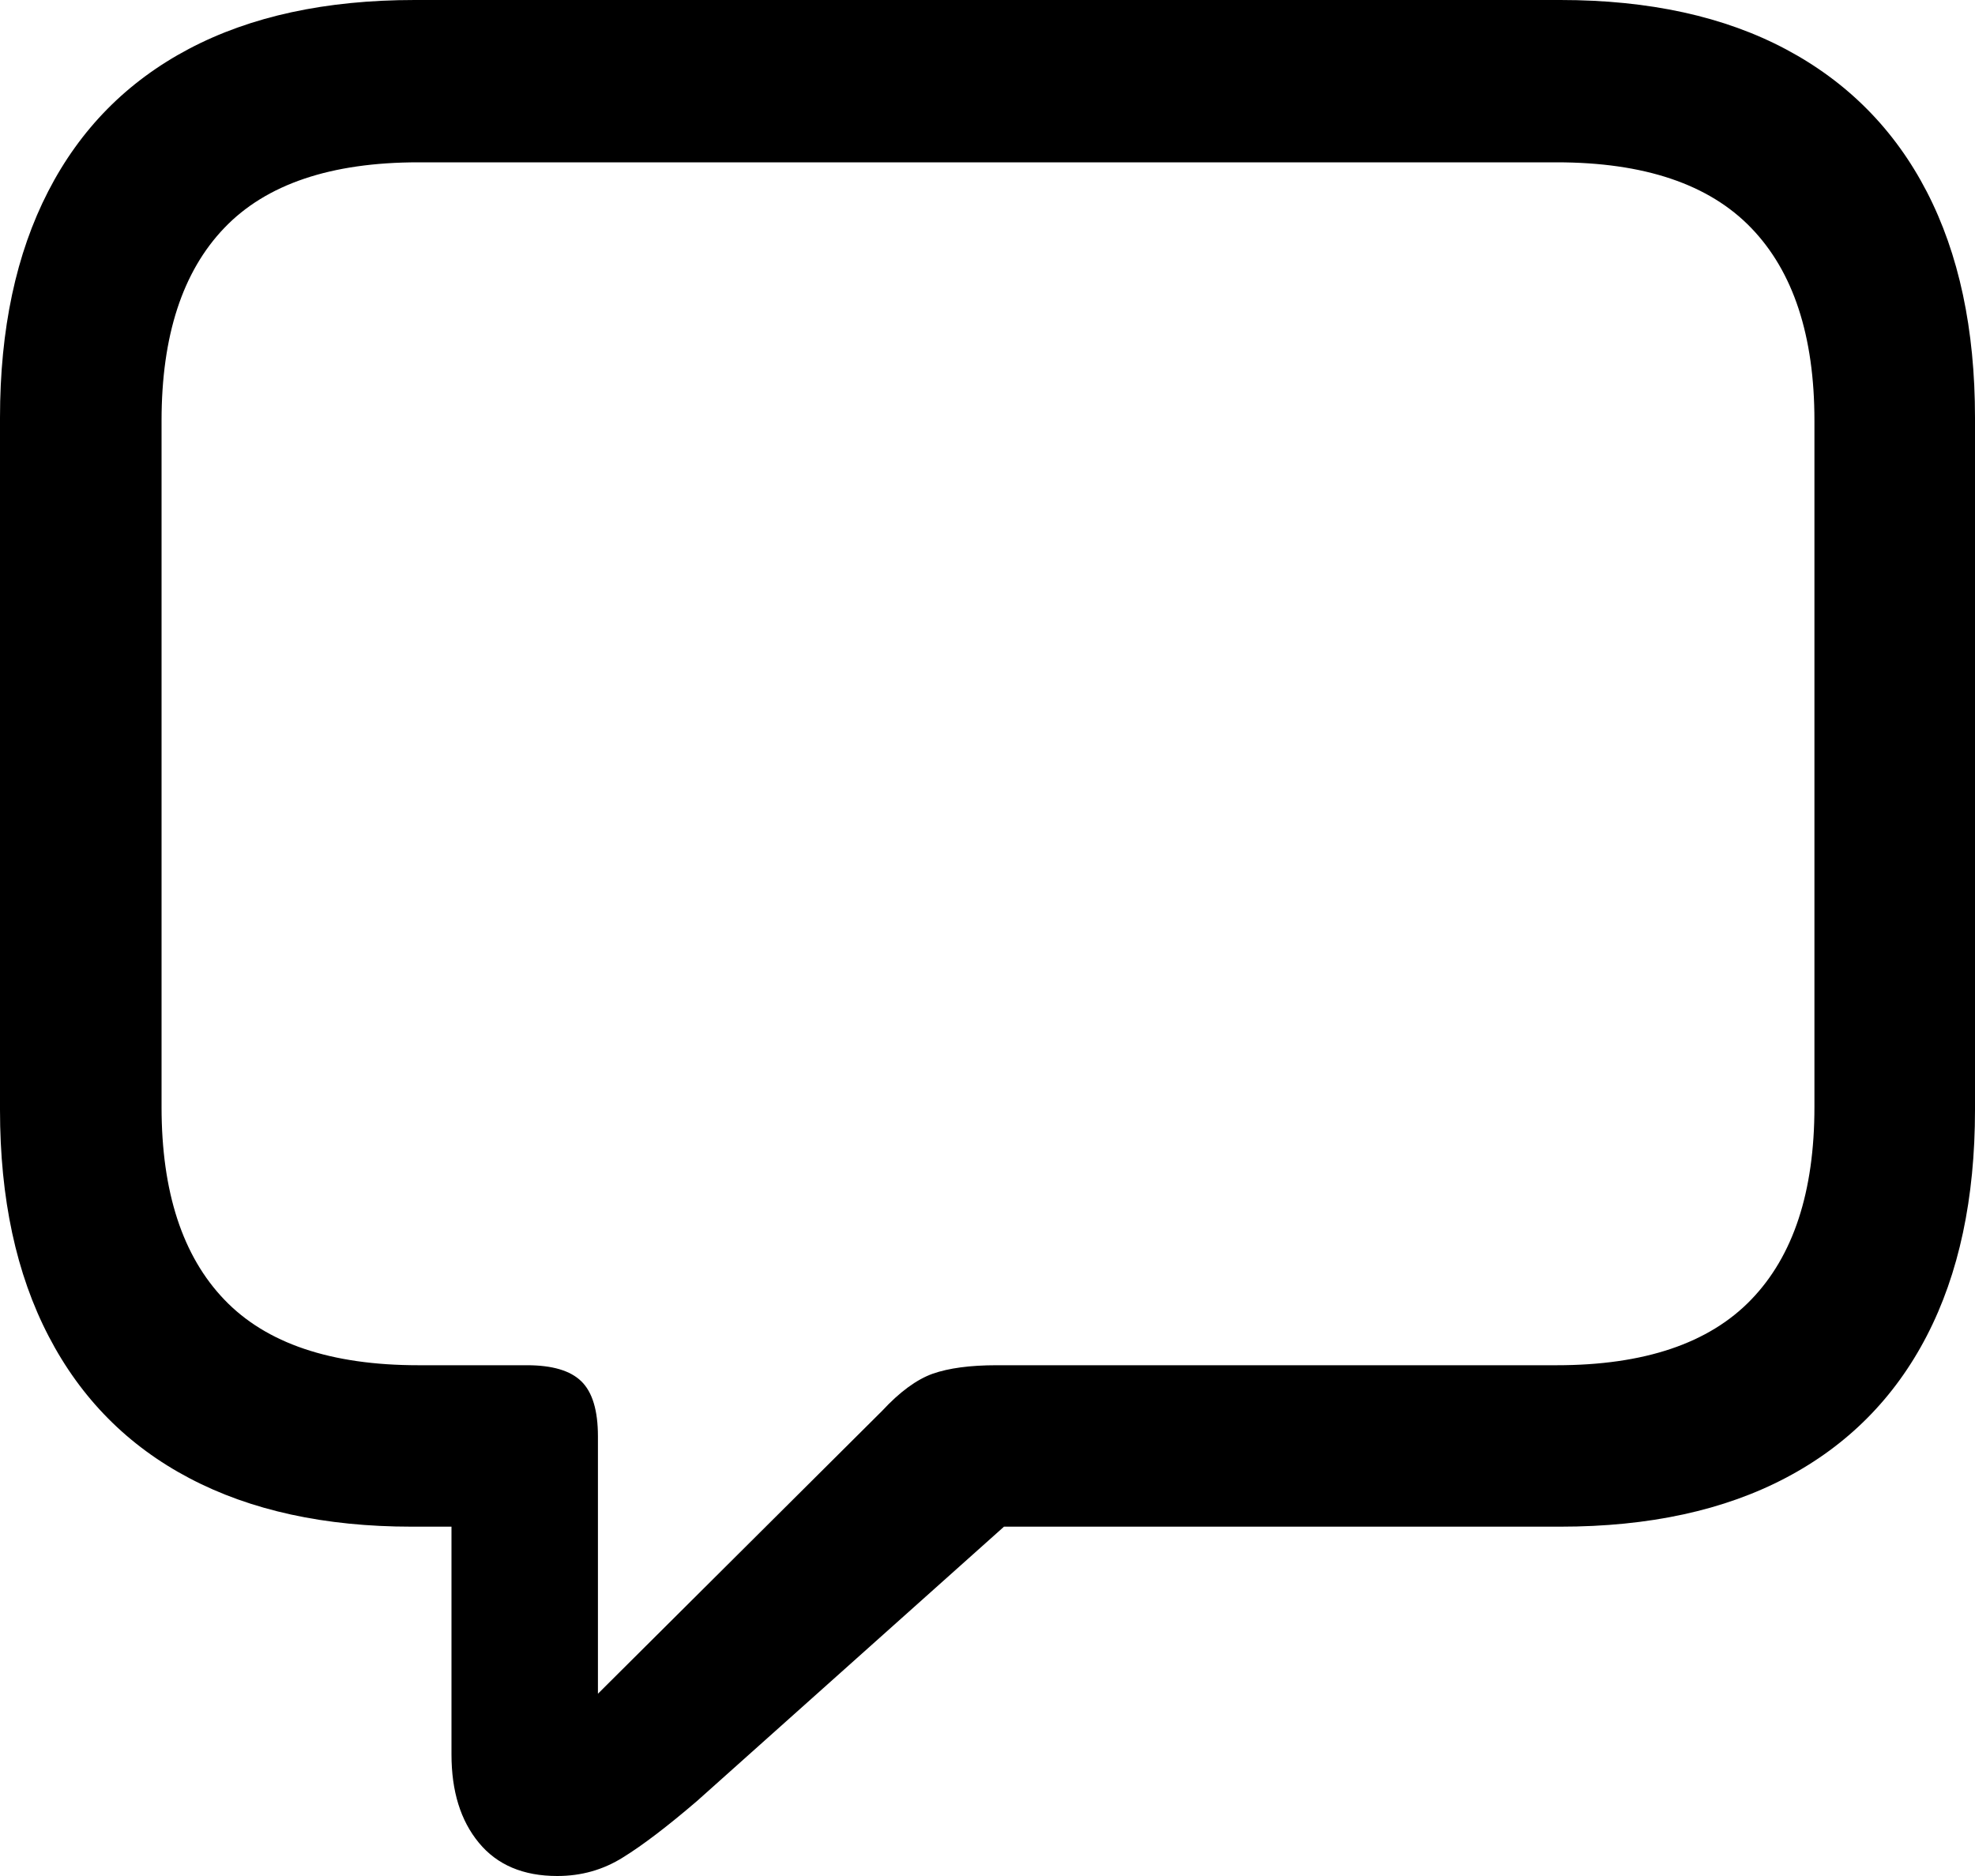 <?xml version="1.0" encoding="UTF-8"?><svg version="1.1" width="20px" height="19px" viewBox="0 0 20.0 19.0" xmlns="http://www.w3.org/2000/svg" xmlns:xlink="http://www.w3.org/1999/xlink"><defs><clipPath id="i0"><path d="M1920,0 L1920,1333 L0,1333 L0,0 L1920,0 Z"></path></clipPath><clipPath id="i1"><path d="M15.801,0 C16.7,0 17.462,0.167 18.087,0.5 C18.712,0.833 19.187,1.314 19.512,1.942 C19.837,2.571 20,3.333 20,4.231 L20,11.24 C20,12.138 19.837,12.901 19.512,13.529 C19.187,14.157 18.712,14.636 18.087,14.966 C17.462,15.296 16.7,15.462 15.801,15.462 L10.167,15.462 L7.059,18.24 C6.759,18.497 6.509,18.688 6.308,18.812 C6.107,18.938 5.886,19 5.643,19 C5.299,19 5.034,18.888 4.849,18.663 C4.664,18.439 4.572,18.141 4.572,17.769 L4.572,15.462 L4.17,15.462 C3.29,15.462 2.539,15.298 1.918,14.971 C1.296,14.644 0.821,14.165 0.493,13.534 C0.164,12.902 0,12.138 0,11.24 L0,4.231 C0,3.333 0.163,2.569 0.488,1.938 C0.813,1.306 1.288,0.825 1.913,0.495 C2.538,0.165 3.3,0 4.199,0 Z M15.763,1.644 L4.237,1.644 C3.351,1.644 2.696,1.865 2.272,2.308 C1.848,2.75 1.636,3.401 1.636,4.26 L1.636,11.212 C1.636,12.071 1.848,12.721 2.272,13.163 C2.696,13.606 3.351,13.827 4.237,13.827 L5.337,13.827 C5.592,13.827 5.776,13.881 5.887,13.99 C5.999,14.099 6.055,14.285 6.055,14.548 L6.055,17.154 L8.934,14.288 C9.112,14.096 9.283,13.971 9.445,13.913 C9.608,13.856 9.823,13.827 10.091,13.827 L15.763,13.827 C16.649,13.827 17.306,13.606 17.733,13.163 C18.16,12.721 18.374,12.071 18.374,11.212 L18.374,4.26 C18.374,3.401 18.16,2.75 17.733,2.308 C17.306,1.865 16.649,1.644 15.763,1.644 Z"></path></clipPath></defs><g transform="translate(-932.0 -122.0)"><g clip-path="url(#i0)"><g transform="translate(932.0 121.0)"><g transform="translate(0.0 1.0)"><g clip-path="url(#i1)"><polygon points="0,0 20,0 20,19 0,19 0,0" stroke="none" fill="#000000"></polygon></g></g></g></g></g></svg>